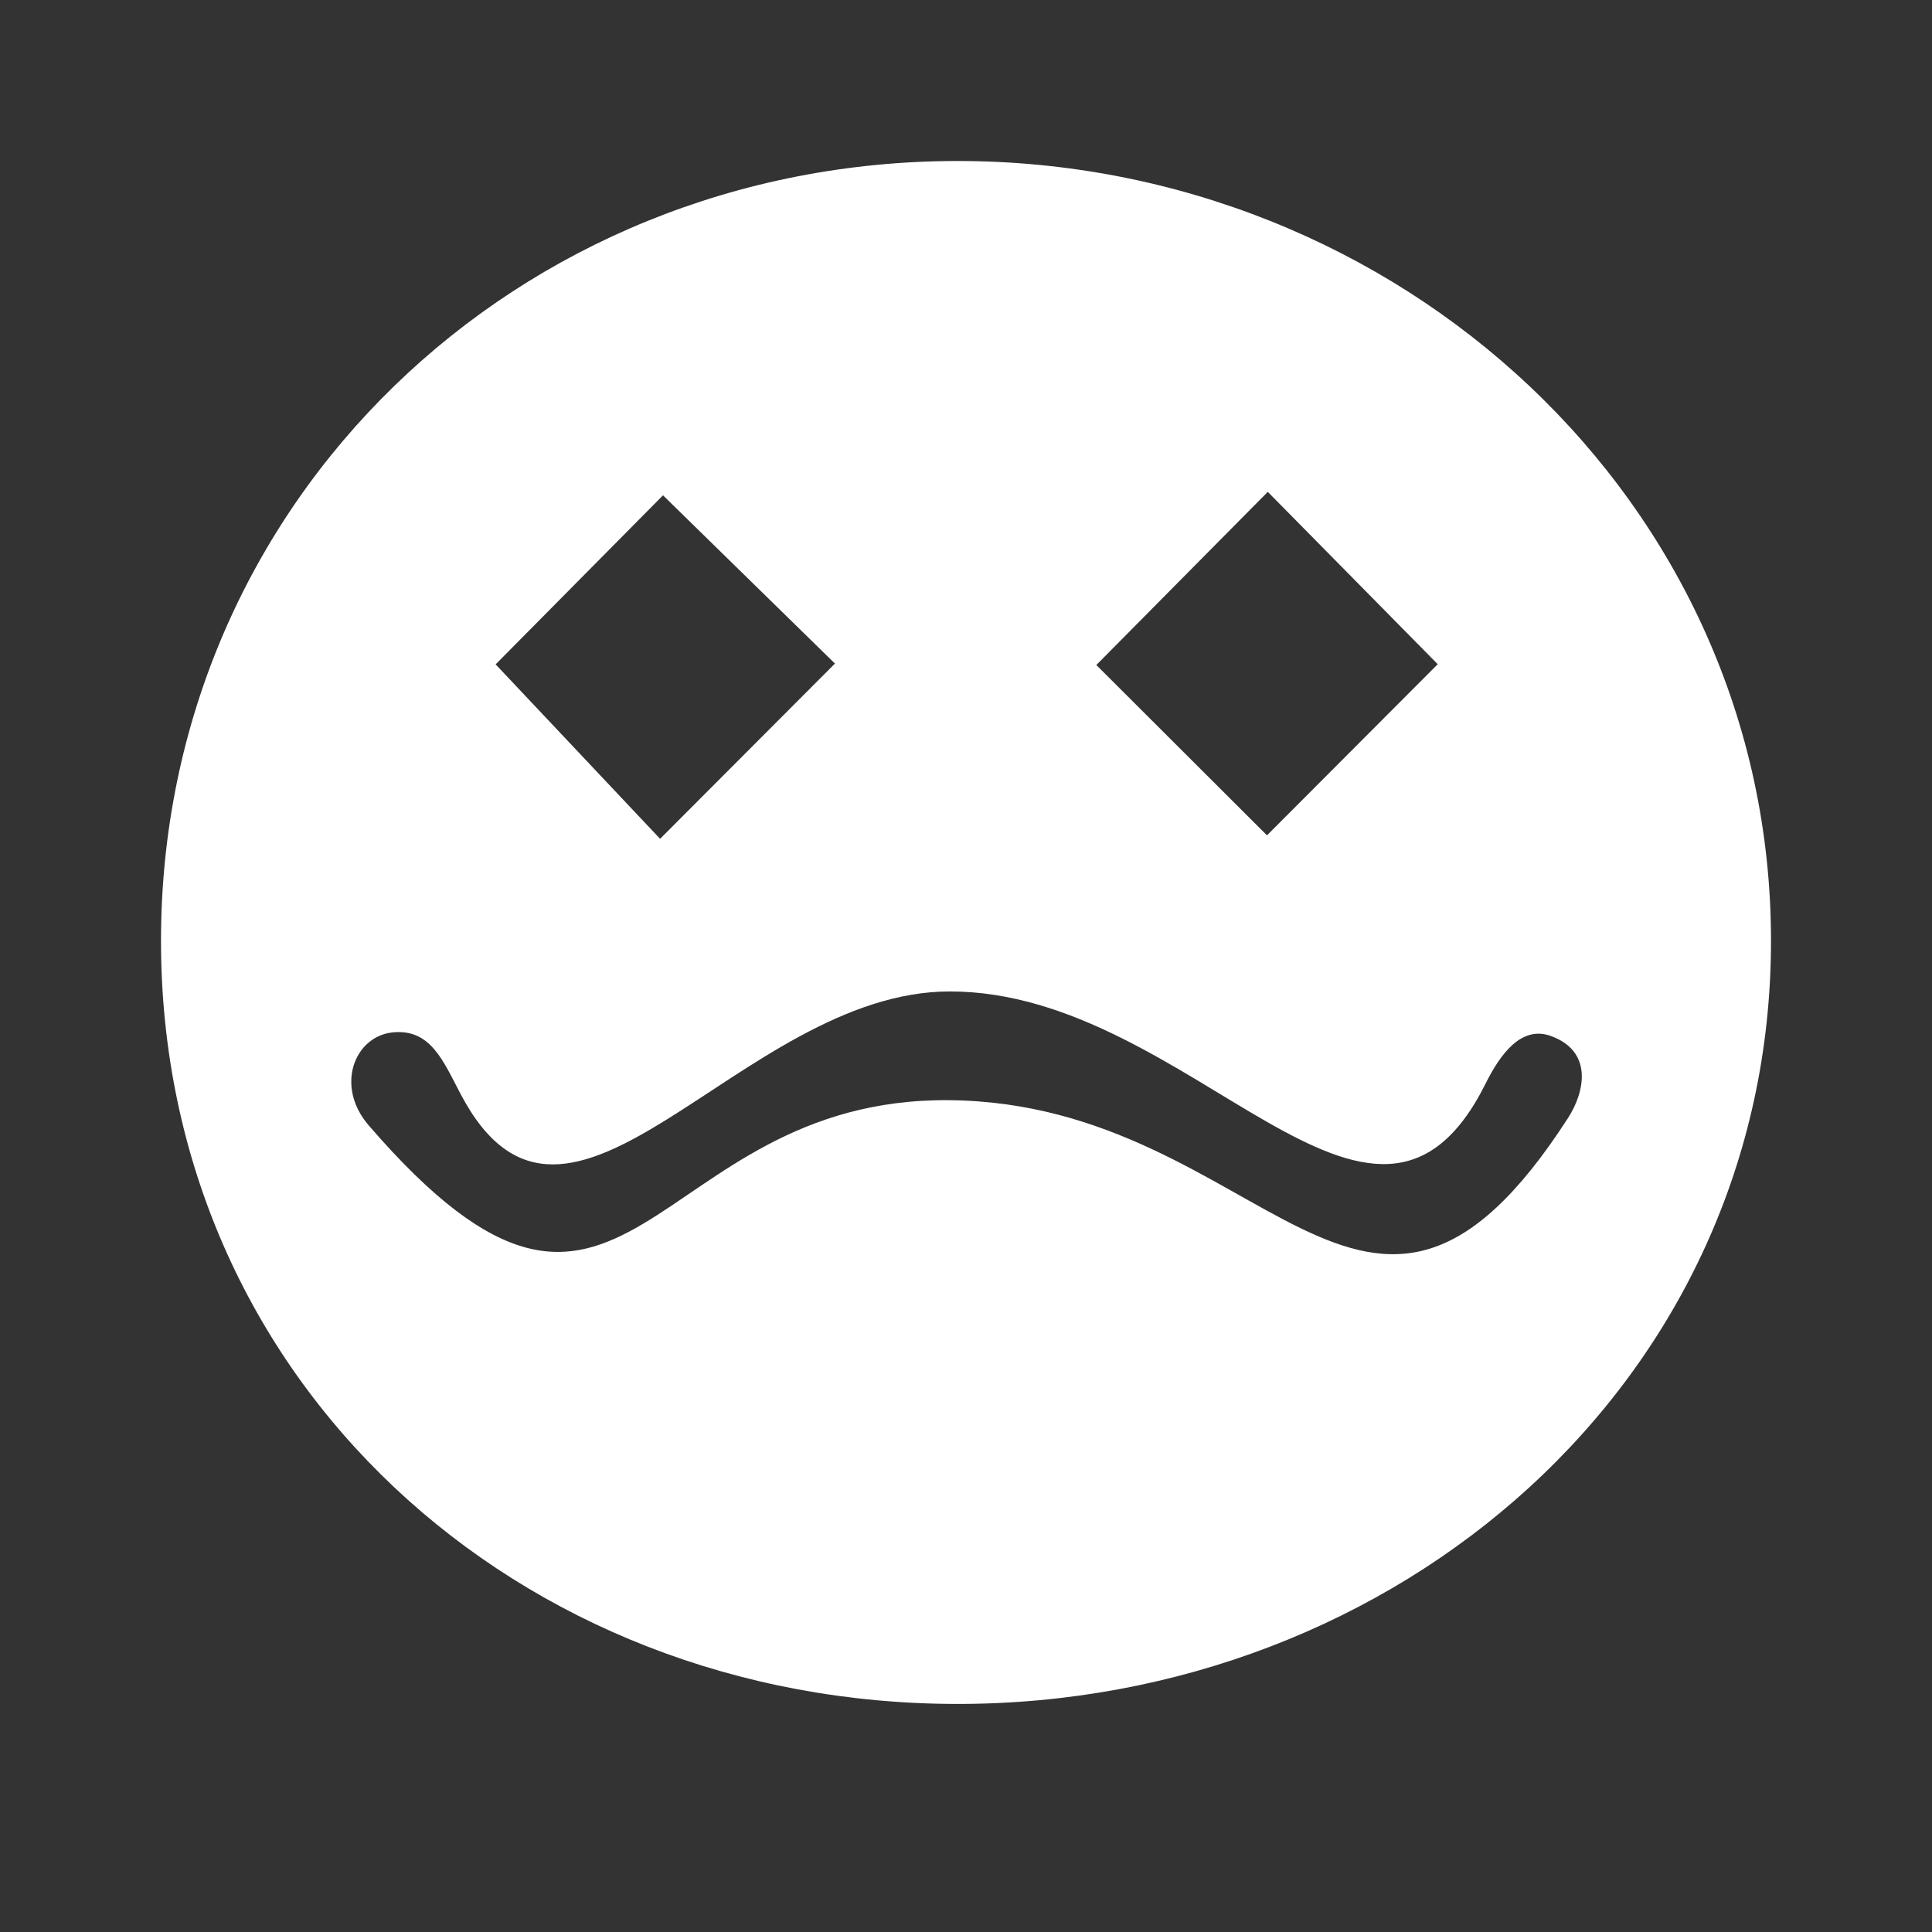 <svg width="24" height="24" viewBox="0 0 24 24" fill="none" xmlns="http://www.w3.org/2000/svg">
<rect x="0" y="0" width="24" height="24" fill="#333333" stroke="none"/>
<path fill-rule="evenodd" clip-rule="evenodd" d="M11.896 2C6.43 2 2 6.222 2 11.687C2 17.153 6.43 21.167 11.896 21.167C17.361 21.167 22 17.153 22 11.687C22 6.222 17.361 2 11.896 2ZM15.749 6.11L17.86 8.251L15.739 10.377L13.619 8.261L15.749 6.11ZM8.236 6.153L10.372 8.243L8.2 10.42L6.157 8.253L8.236 6.153ZM11.8 13.667C8.023 13.626 7.801 17.709 4.581 13.981C4.157 13.489 4.406 12.874 4.876 12.825C5.348 12.776 5.504 13.177 5.721 13.589C7.058 16.136 9.186 12.316 11.8 12.316C14.817 12.316 17.064 16.254 18.456 13.458C18.635 13.1 18.897 12.734 19.267 12.87C19.794 13.062 19.686 13.566 19.48 13.886C16.957 17.802 15.72 13.709 11.8 13.667Z" fill="white"/>
</svg>
